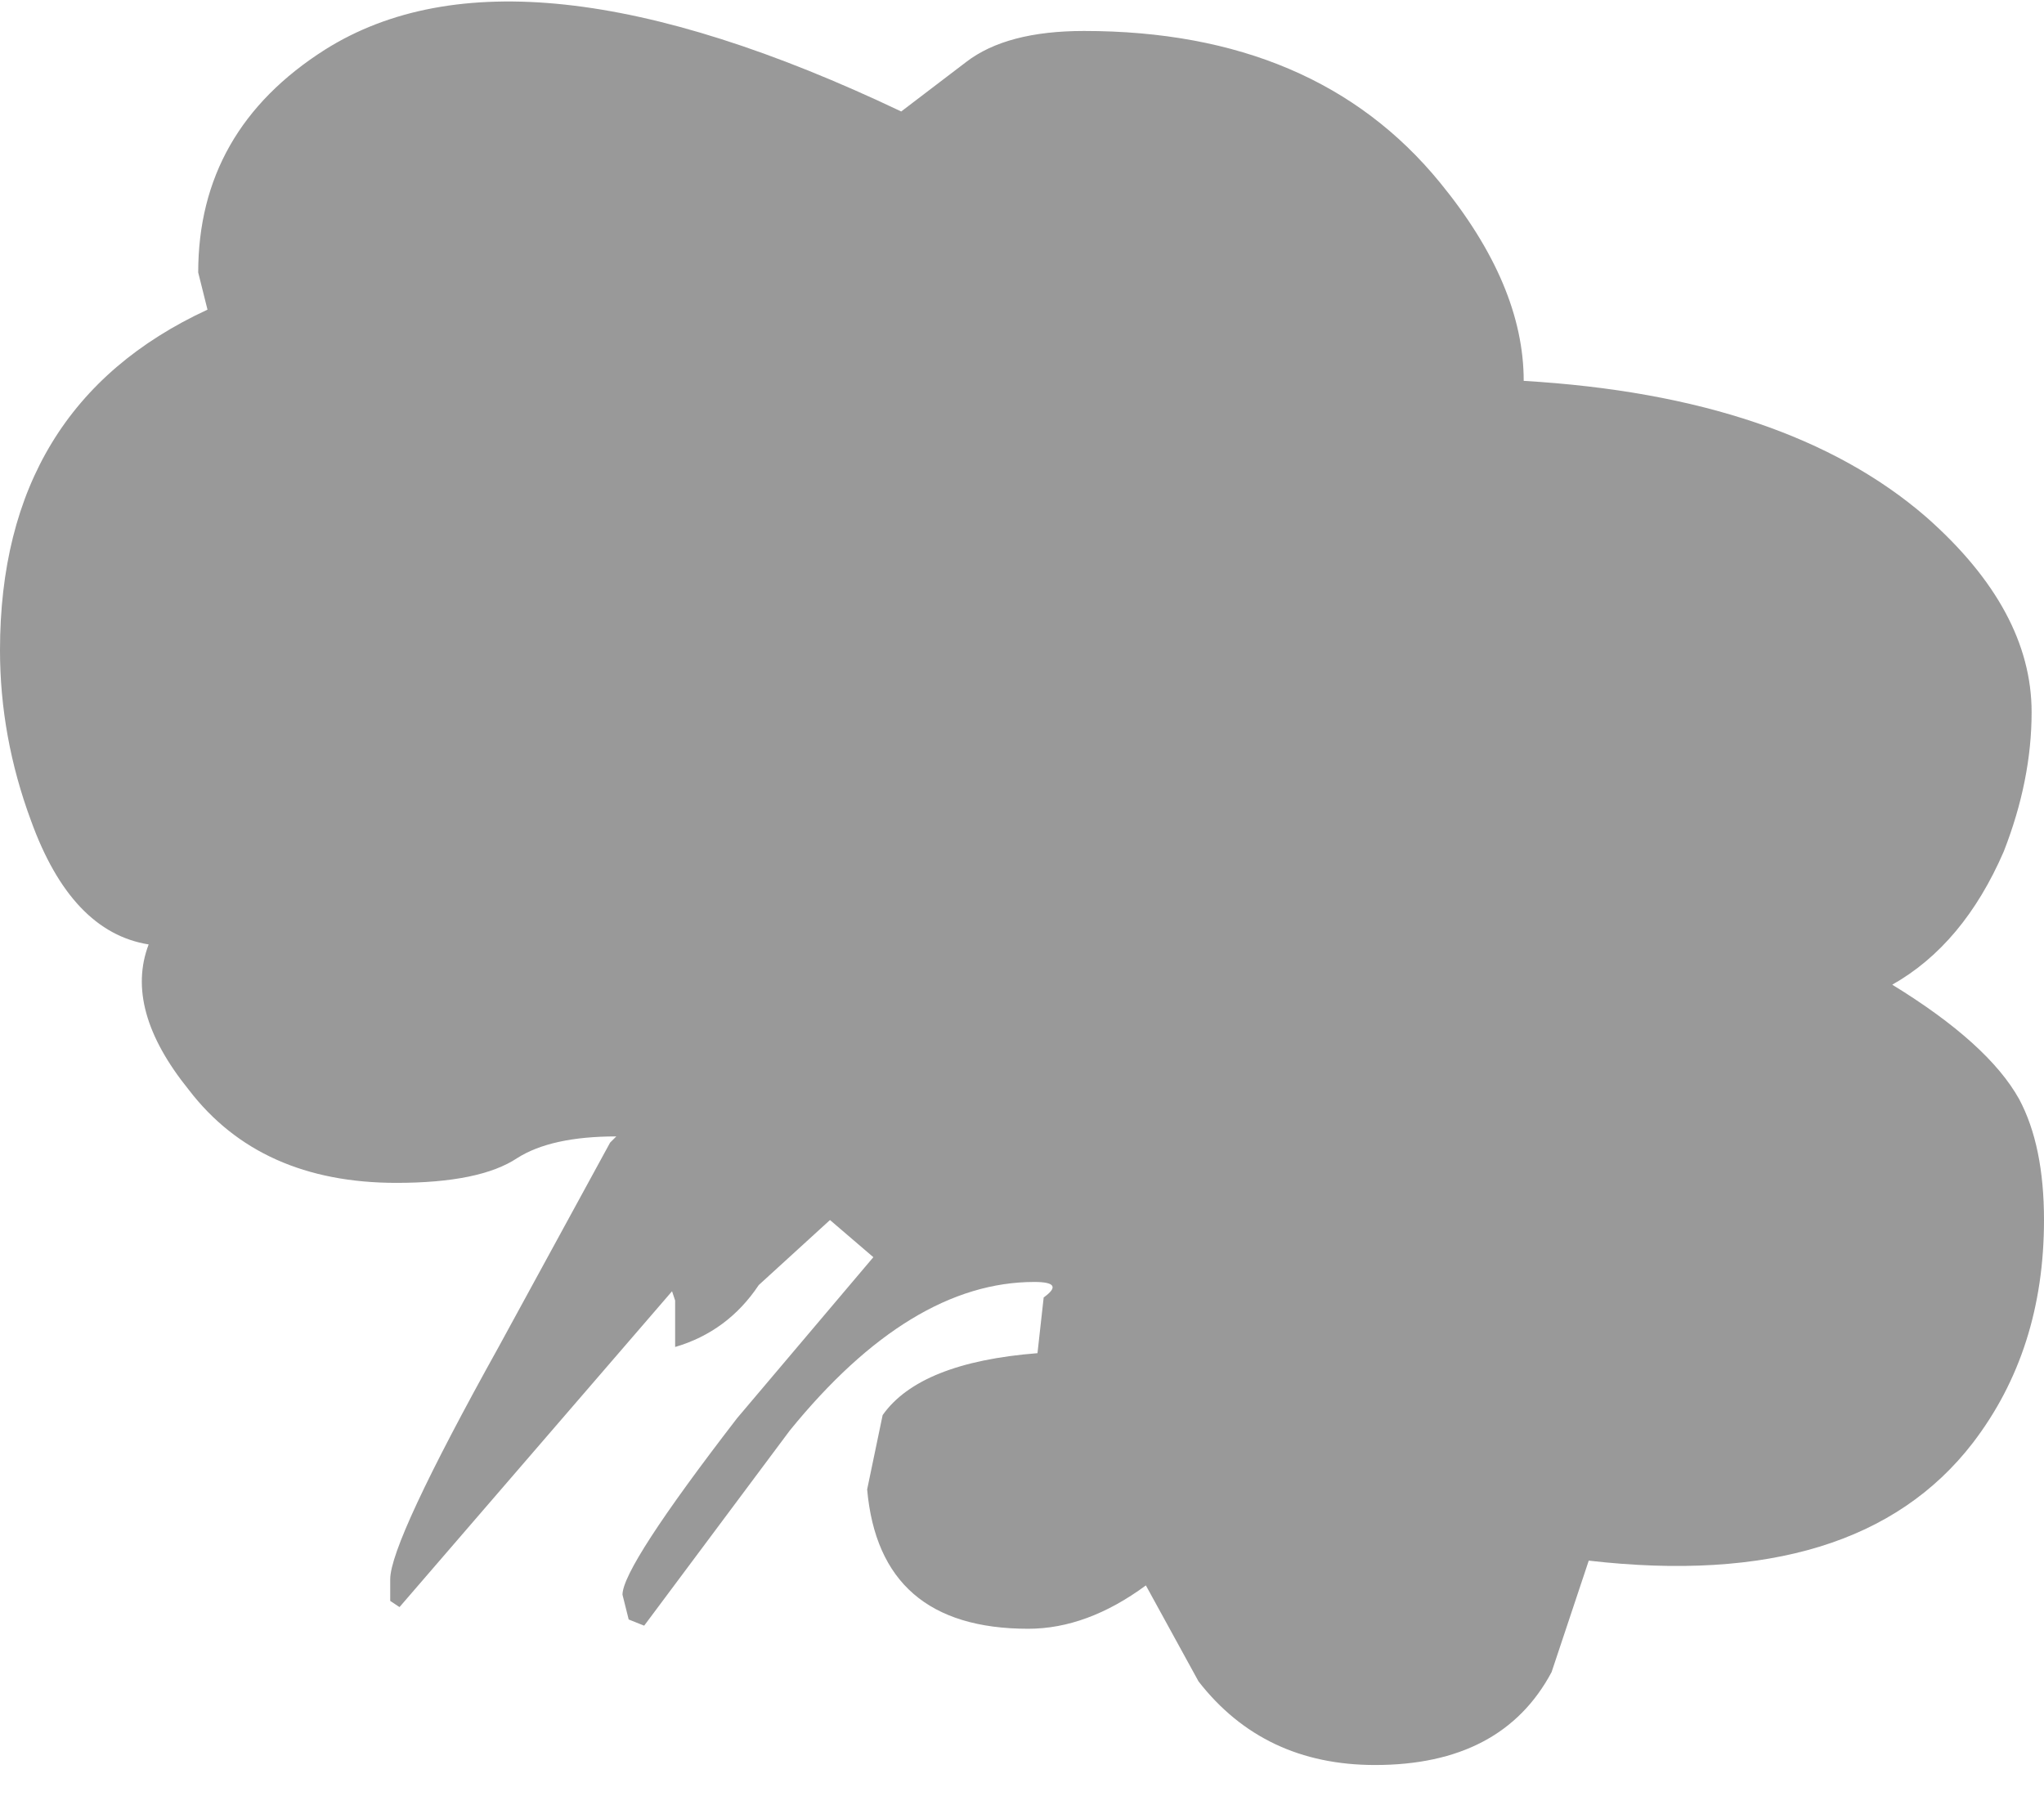 <?xml version="1.0" encoding="utf-8"?>
<svg version="1.1" id="Layer_1"
xmlns="http://www.w3.org/2000/svg"
xmlns:xlink="http://www.w3.org/1999/xlink"
width="33px" height="29px"
xml:space="preserve">
<g id="1546" transform="matrix(1, 0, 0, 1, 14.4, 19.5)">
<path style="fill:#333333;fill-opacity:0.498" d="M1.2,-18.5Q1.85 -19 3.1 -19Q6.85 -19 8.85 -16.55Q10.2 -14.9 10.2 -13.35Q14.45 -13.1 16.7 -11.15Q18.4 -9.65 18.4 -8Q18.4 -6.9 17.95 -5.75Q17.3 -4.25 16.15 -3.6Q17.7 -2.65 18.2 -1.75Q18.6 -1 18.6 0.2Q18.6 2.3 17.45 3.8Q15.6 6.2 11.25 5.7L10.65 7.5Q9.85 9 7.8 9Q6 9 4.95 7.65L4.1 6.1Q3.15 6.8 2.2 6.8Q-0.2 6.8 -0.4 4.55L-0.15 3.35Q0.45 2.5 2.35 2.35L2.45 1.45Q2.8 1.2 2.3 1.2Q0.3 1.2 -1.65 3.6L-4 6.75L-4.25 6.65L-4.35 6.25Q-4.35 5.8 -2.5 3.4L-0.3 0.8L-1 0.2L-2.15 1.25Q-2.65 2 -3.5 2.25L-3.5 1.5L-3.55 1.35L-5.75 3.9L-7.95 6.45L-8.1 6.35L-8.1 6Q-8.1 5.4 -6.35 2.25L-4.55 -1.05L-4.45 -1.15Q-5.5 -1.15 -6.05 -0.8Q-6.65 -0.4 -8 -0.4Q-10.2 -0.4 -11.35 -1.9Q-12.4 -3.2 -12 -4.25Q-13.25 -4.45 -13.9 -6.25Q-14.4 -7.6 -14.4 -9Q-14.4 -12.95 -11.05 -14.5L-11.2 -15.1Q-11.2 -17.4 -9.15 -18.7Q-6.05 -20.65 0.15 -17.7L1.2 -18.5" />
</g>
</svg>

